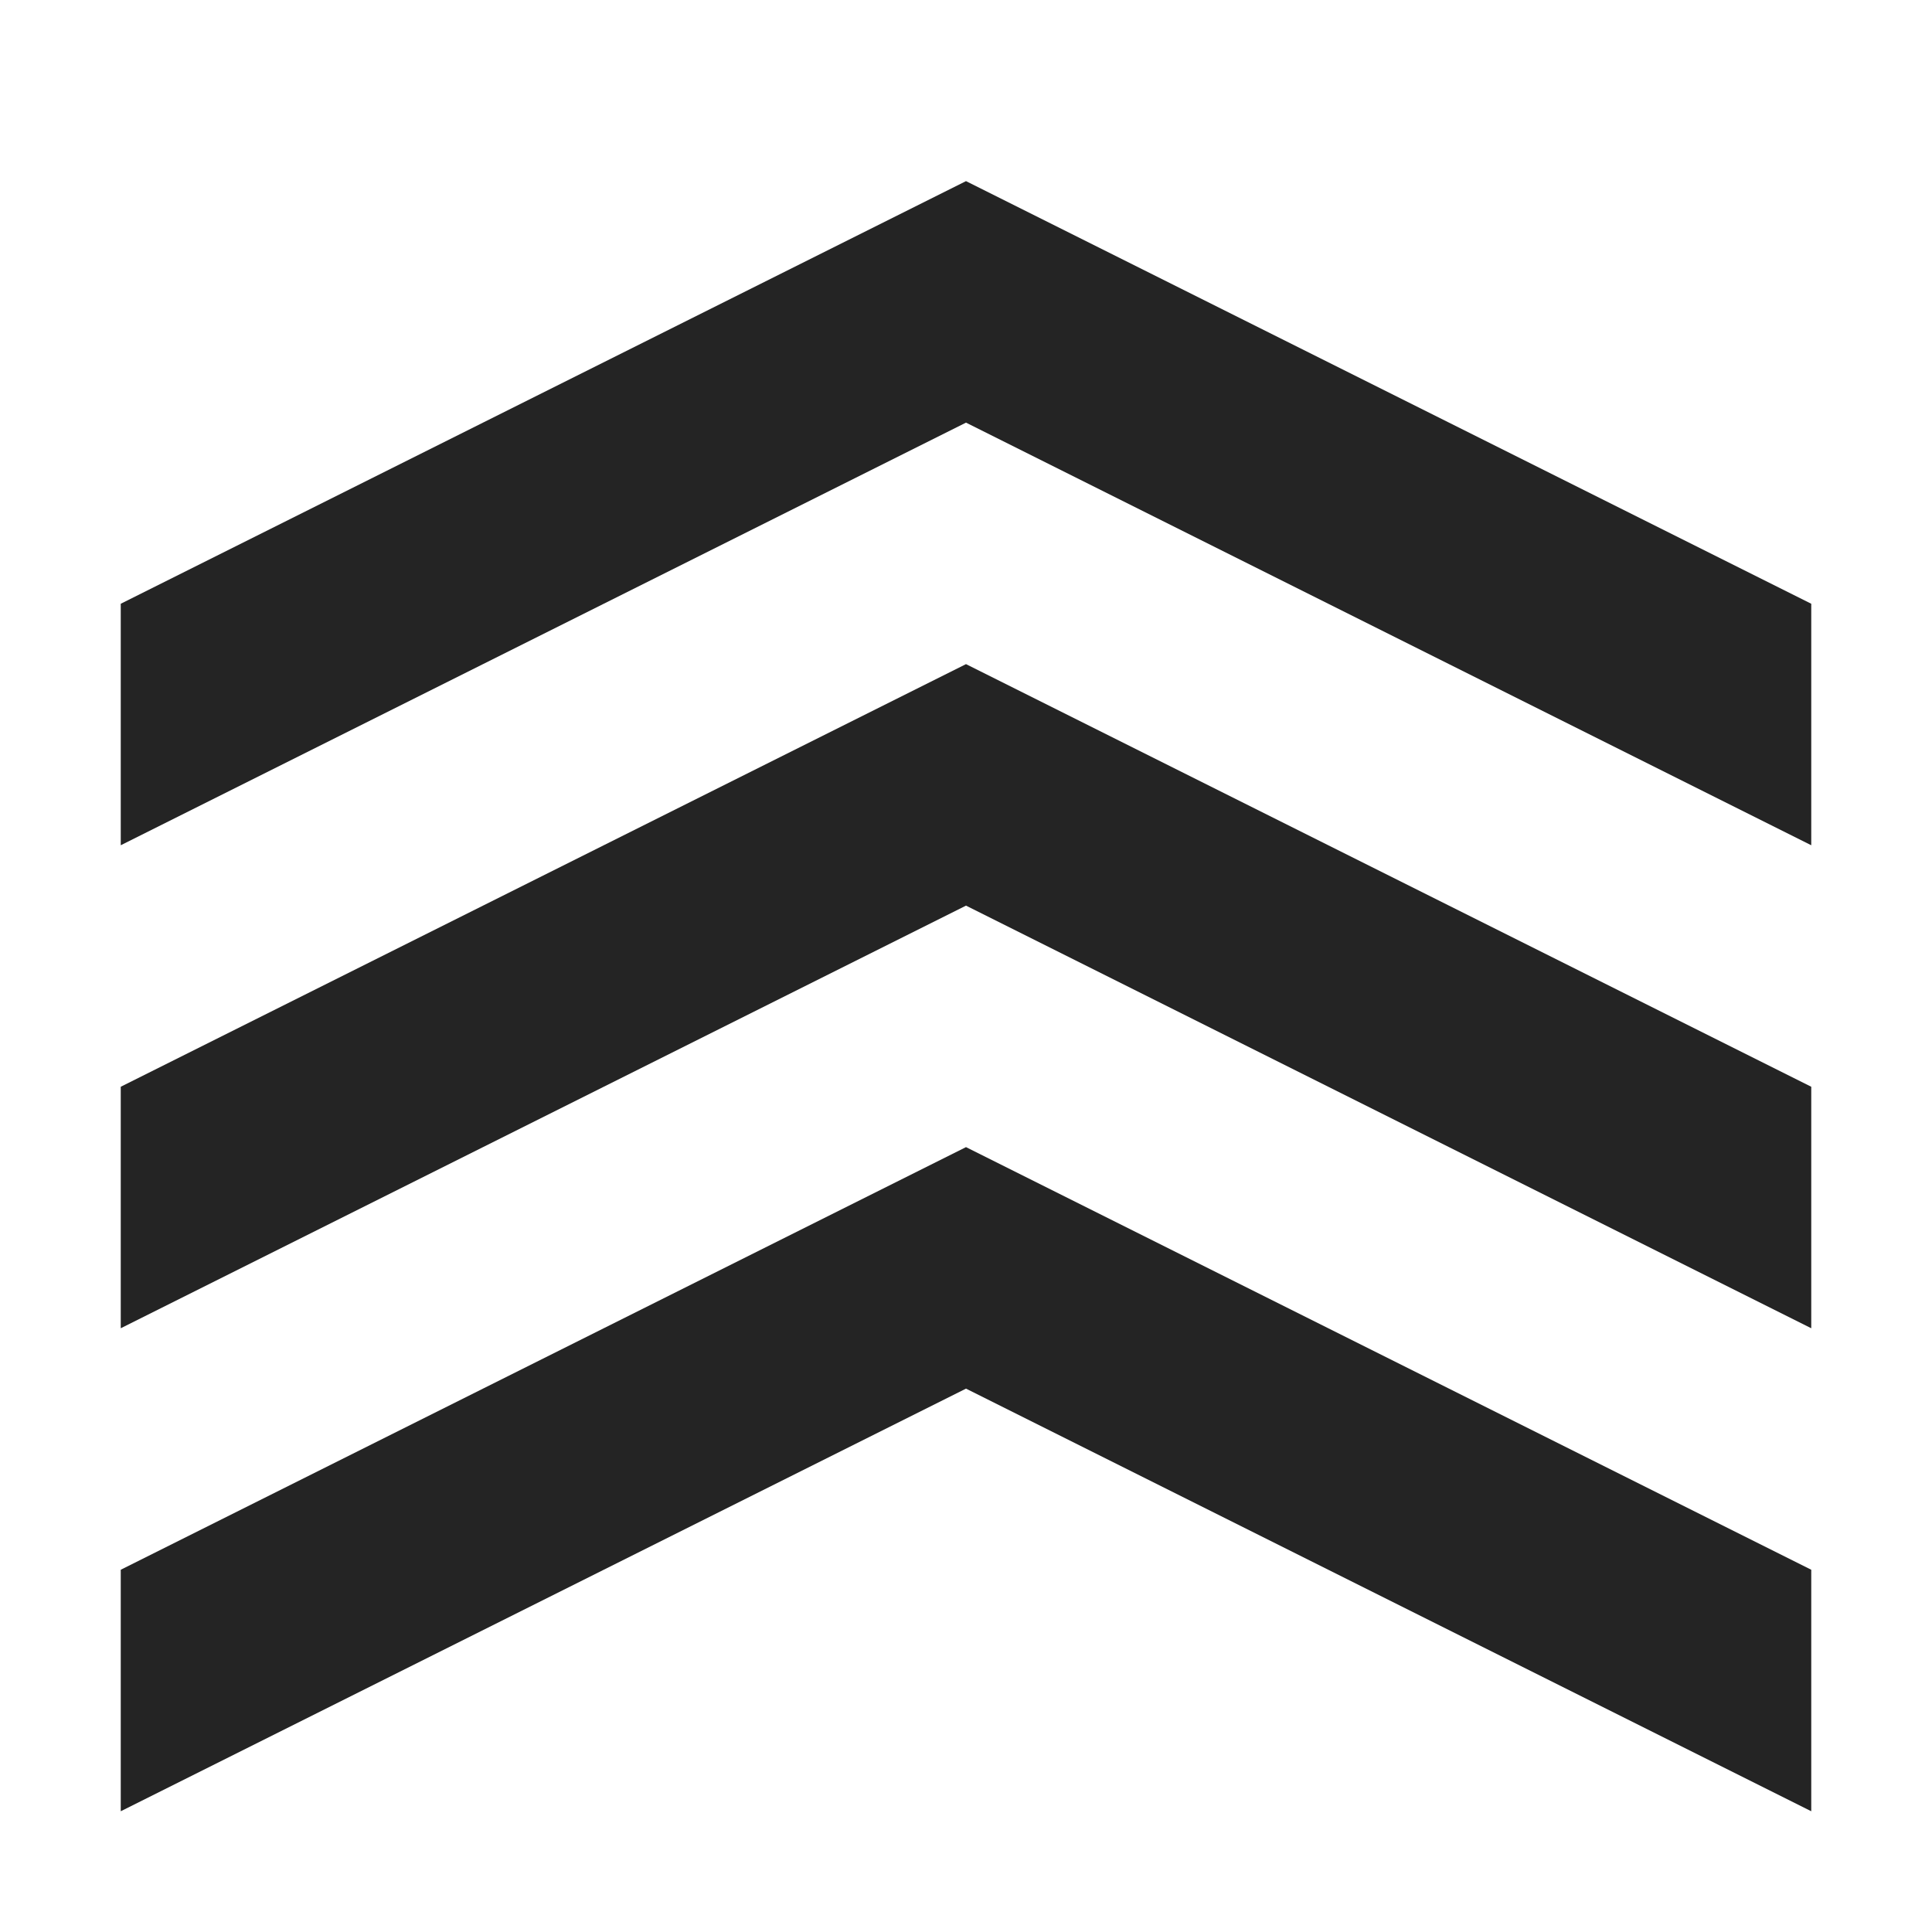 <?xml version="1.0" encoding="utf-8"?> <!-- Generator: IcoMoon.io --> <!DOCTYPE svg PUBLIC "-//W3C//DTD SVG 1.1//EN" "http://www.w3.org/Graphics/SVG/1.1/DTD/svg11.dtd"> <svg width="512" height="512" viewBox="0 0 512 512" xmlns="http://www.w3.org/2000/svg" xmlns:xlink="http://www.w3.org/1999/xlink" fill="#242424"><path d="M 32.00,416.00L 32.00,480.00L 256.00,368.00L 480.00,480.00L 480.00,416.00L 256.00,304.00 zM 32.00,288.00L 32.00,352.00L 256.00,240.00L 480.00,352.00L 480.00,288.00L 256.00,176.00 zM 256.00,48.00L 32.00,160.00L 32.00,224.00L 256.00,112.00L 480.00,224.00L 480.00,160.00 z" ></path></svg>